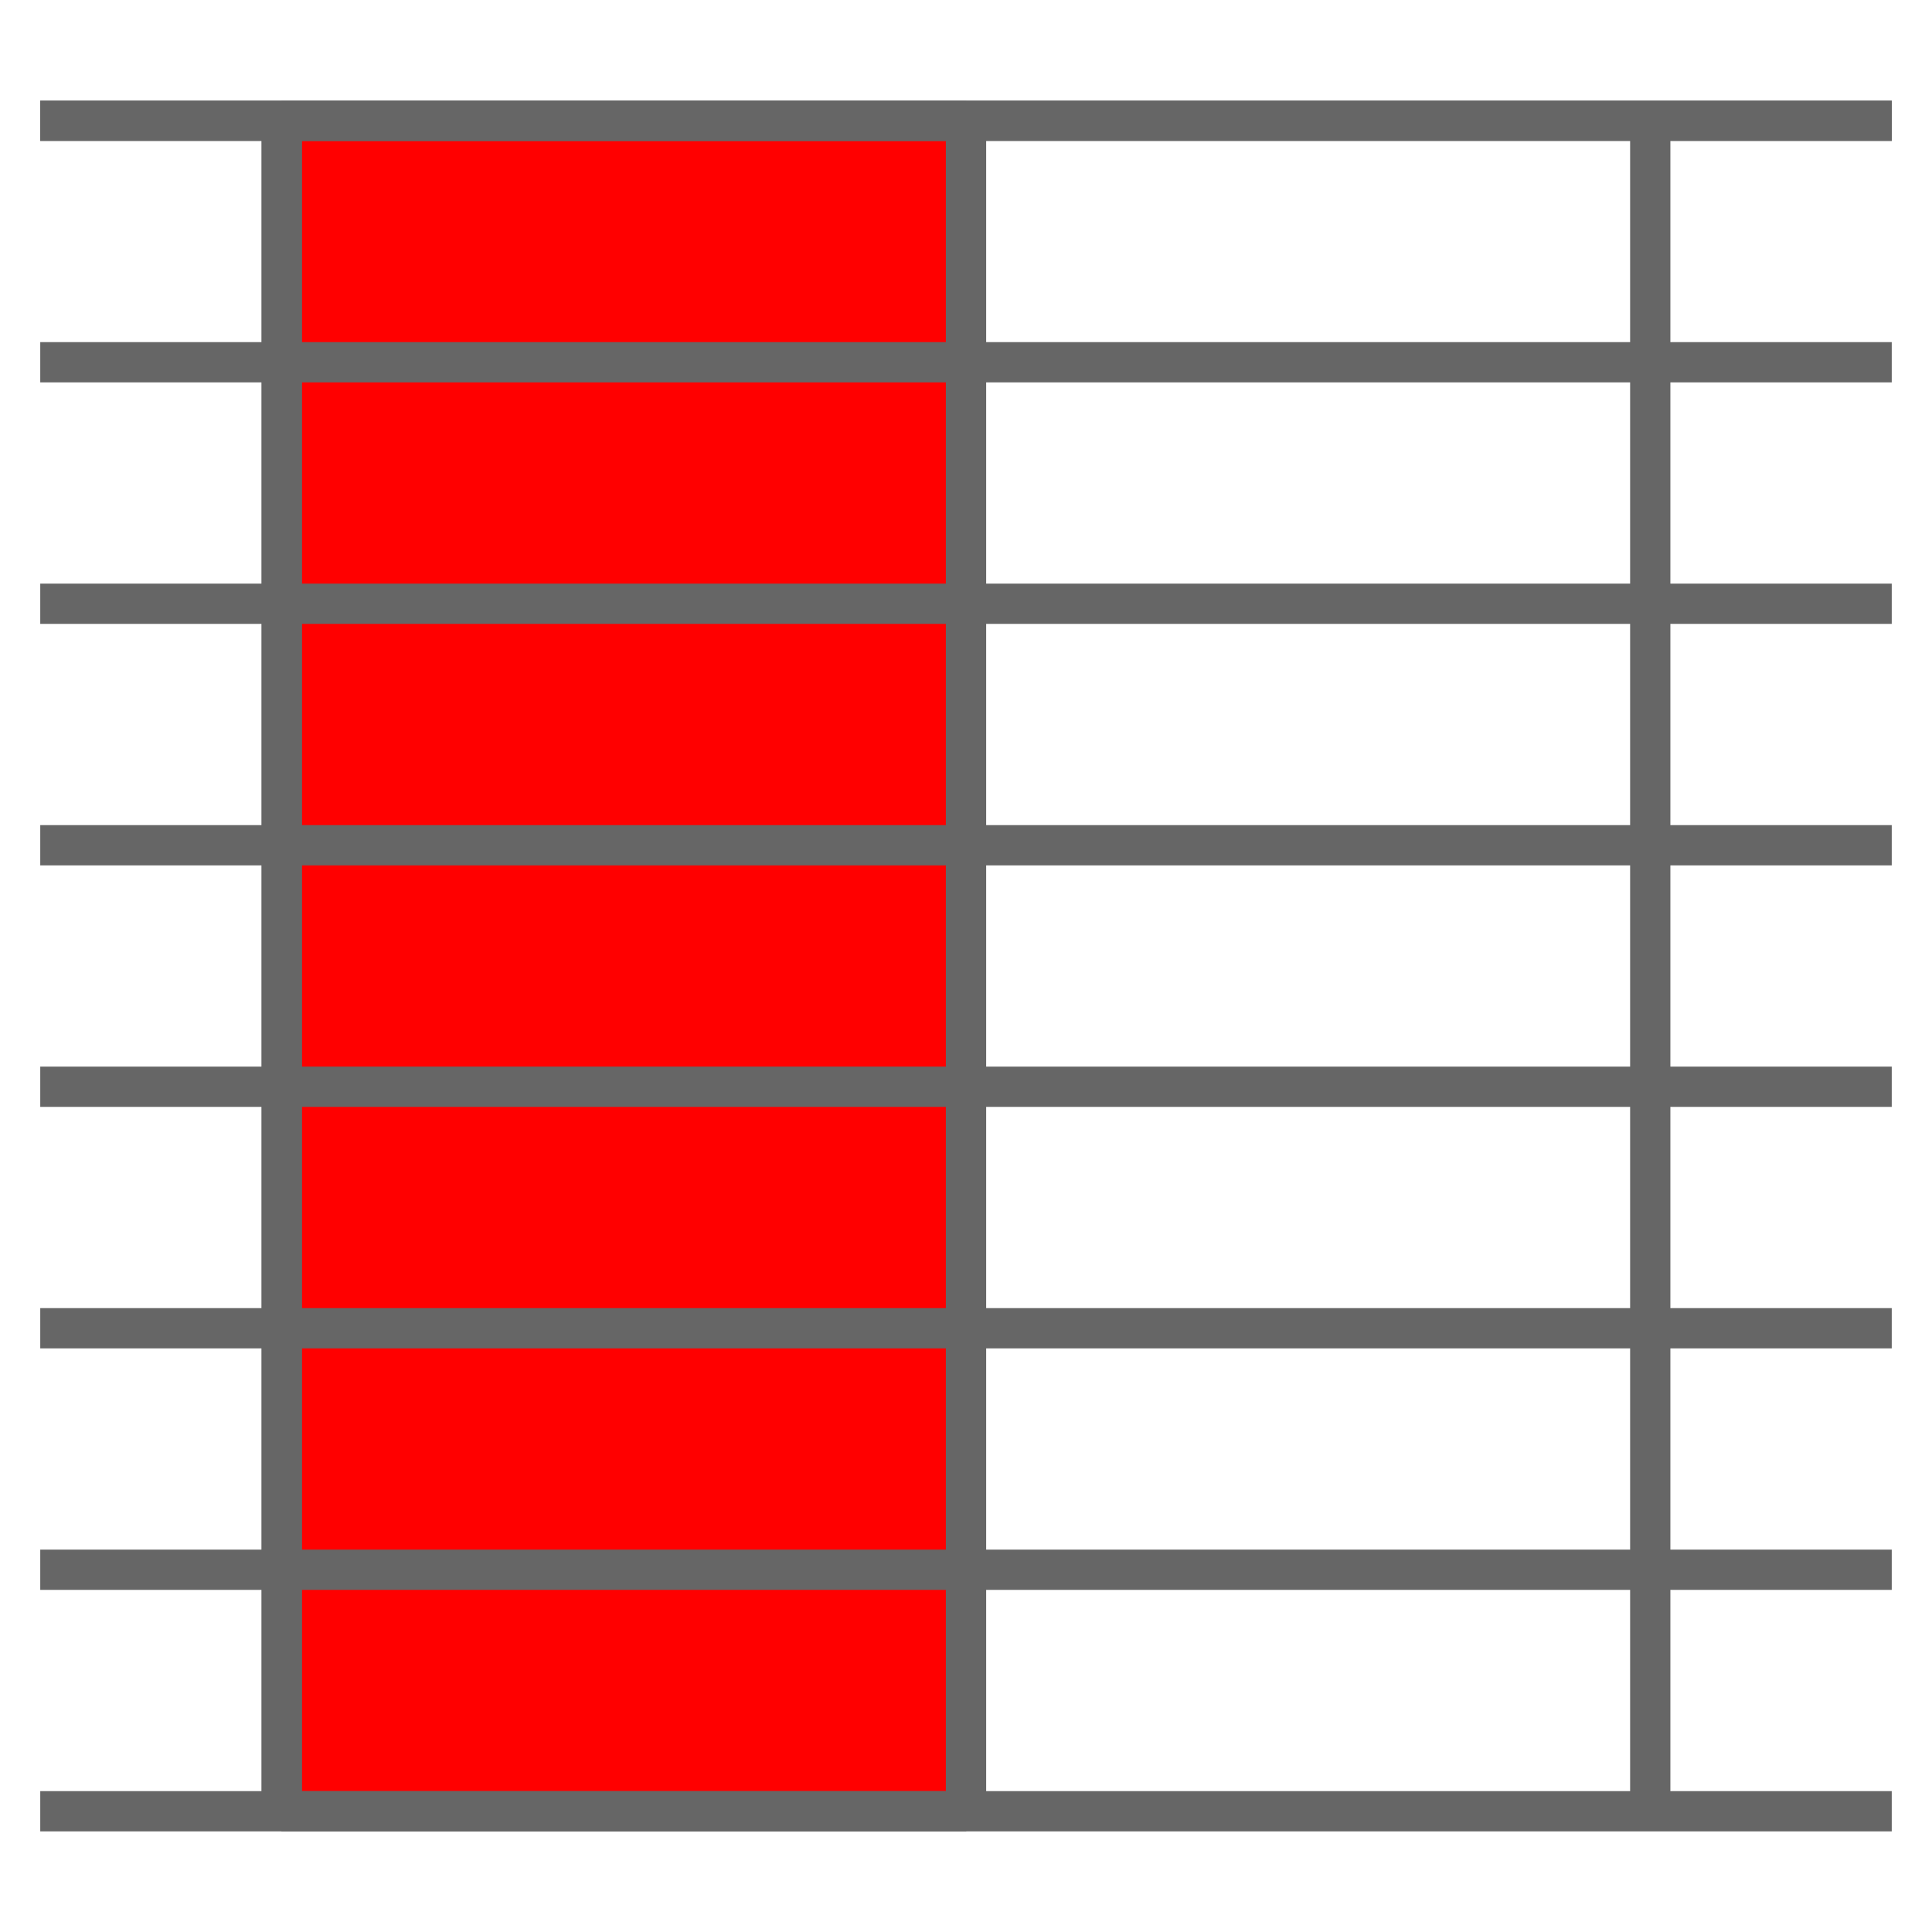 <svg xmlns="http://www.w3.org/2000/svg" xmlns:svg="http://www.w3.org/2000/svg" xmlns:xlink="http://www.w3.org/1999/xlink" id="svg2" width="48" height="48" version="1.1"><g id="layer2"><rect style="fill:red;stroke:#666;stroke-width:1;stroke-linecap:round;stroke-linejoin:bevel;stroke-miterlimit:1;stroke-opacity:1;stroke-dasharray:none" id="rect3012" width="17" height="42" x="7" y="3"/></g><g id="layer1" transform="translate(0,-1004.362)"><path style="fill:none;stroke:#666;stroke-width:1px;stroke-linecap:butt;stroke-linejoin:miter;stroke-opacity:1" id="path2987" d="m 1,3 46,0 0,0 0,0 0,0" transform="translate(0,1004.362)"/><use id="use2989" width="48" height="48" x="0" y="0" xlink:href="#path2987" style="stroke:#666"/><use id="use2991" width="48" height="48" x="0" y="0" transform="translate(0,6)" xlink:href="#use2989" style="stroke:#666"/><use id="use2993" width="48" height="48" x="0" y="0" transform="translate(0,12)" xlink:href="#use2989" style="stroke:#666"/><use id="use2995" width="48" height="48" x="0" y="0" transform="translate(0,18)" xlink:href="#use2989" style="stroke:#666"/><use id="use2997" width="48" height="48" x="0" y="0" transform="translate(0,24)" xlink:href="#use2989" style="stroke:#666"/><use id="use2999" width="48" height="48" x="0" y="0" transform="translate(0,30)" xlink:href="#use2989" style="stroke:#666"/><use id="use3001" width="48" height="48" x="0" y="0" transform="translate(0,36)" xlink:href="#use2989" style="stroke:#666"/><use id="use3003" width="48" height="48" x="0" y="0" transform="translate(0,42)" xlink:href="#use2989" style="stroke:#666"/><path style="fill:none;stroke:#666;stroke-width:1px;stroke-linecap:butt;stroke-linejoin:miter;stroke-opacity:1" id="path3005" d="M 7,3 7,45" transform="translate(0,1004.362)"/><path id="path3007" d="m 24,1007.362 0,42" style="fill:none;stroke:#666;stroke-width:1px;stroke-linecap:butt;stroke-linejoin:miter;stroke-opacity:1"/><path style="fill:none;stroke:#666;stroke-width:1px;stroke-linecap:butt;stroke-linejoin:miter;stroke-opacity:1" id="path3009" d="m 41,1007.362 0,42"/></g></svg>